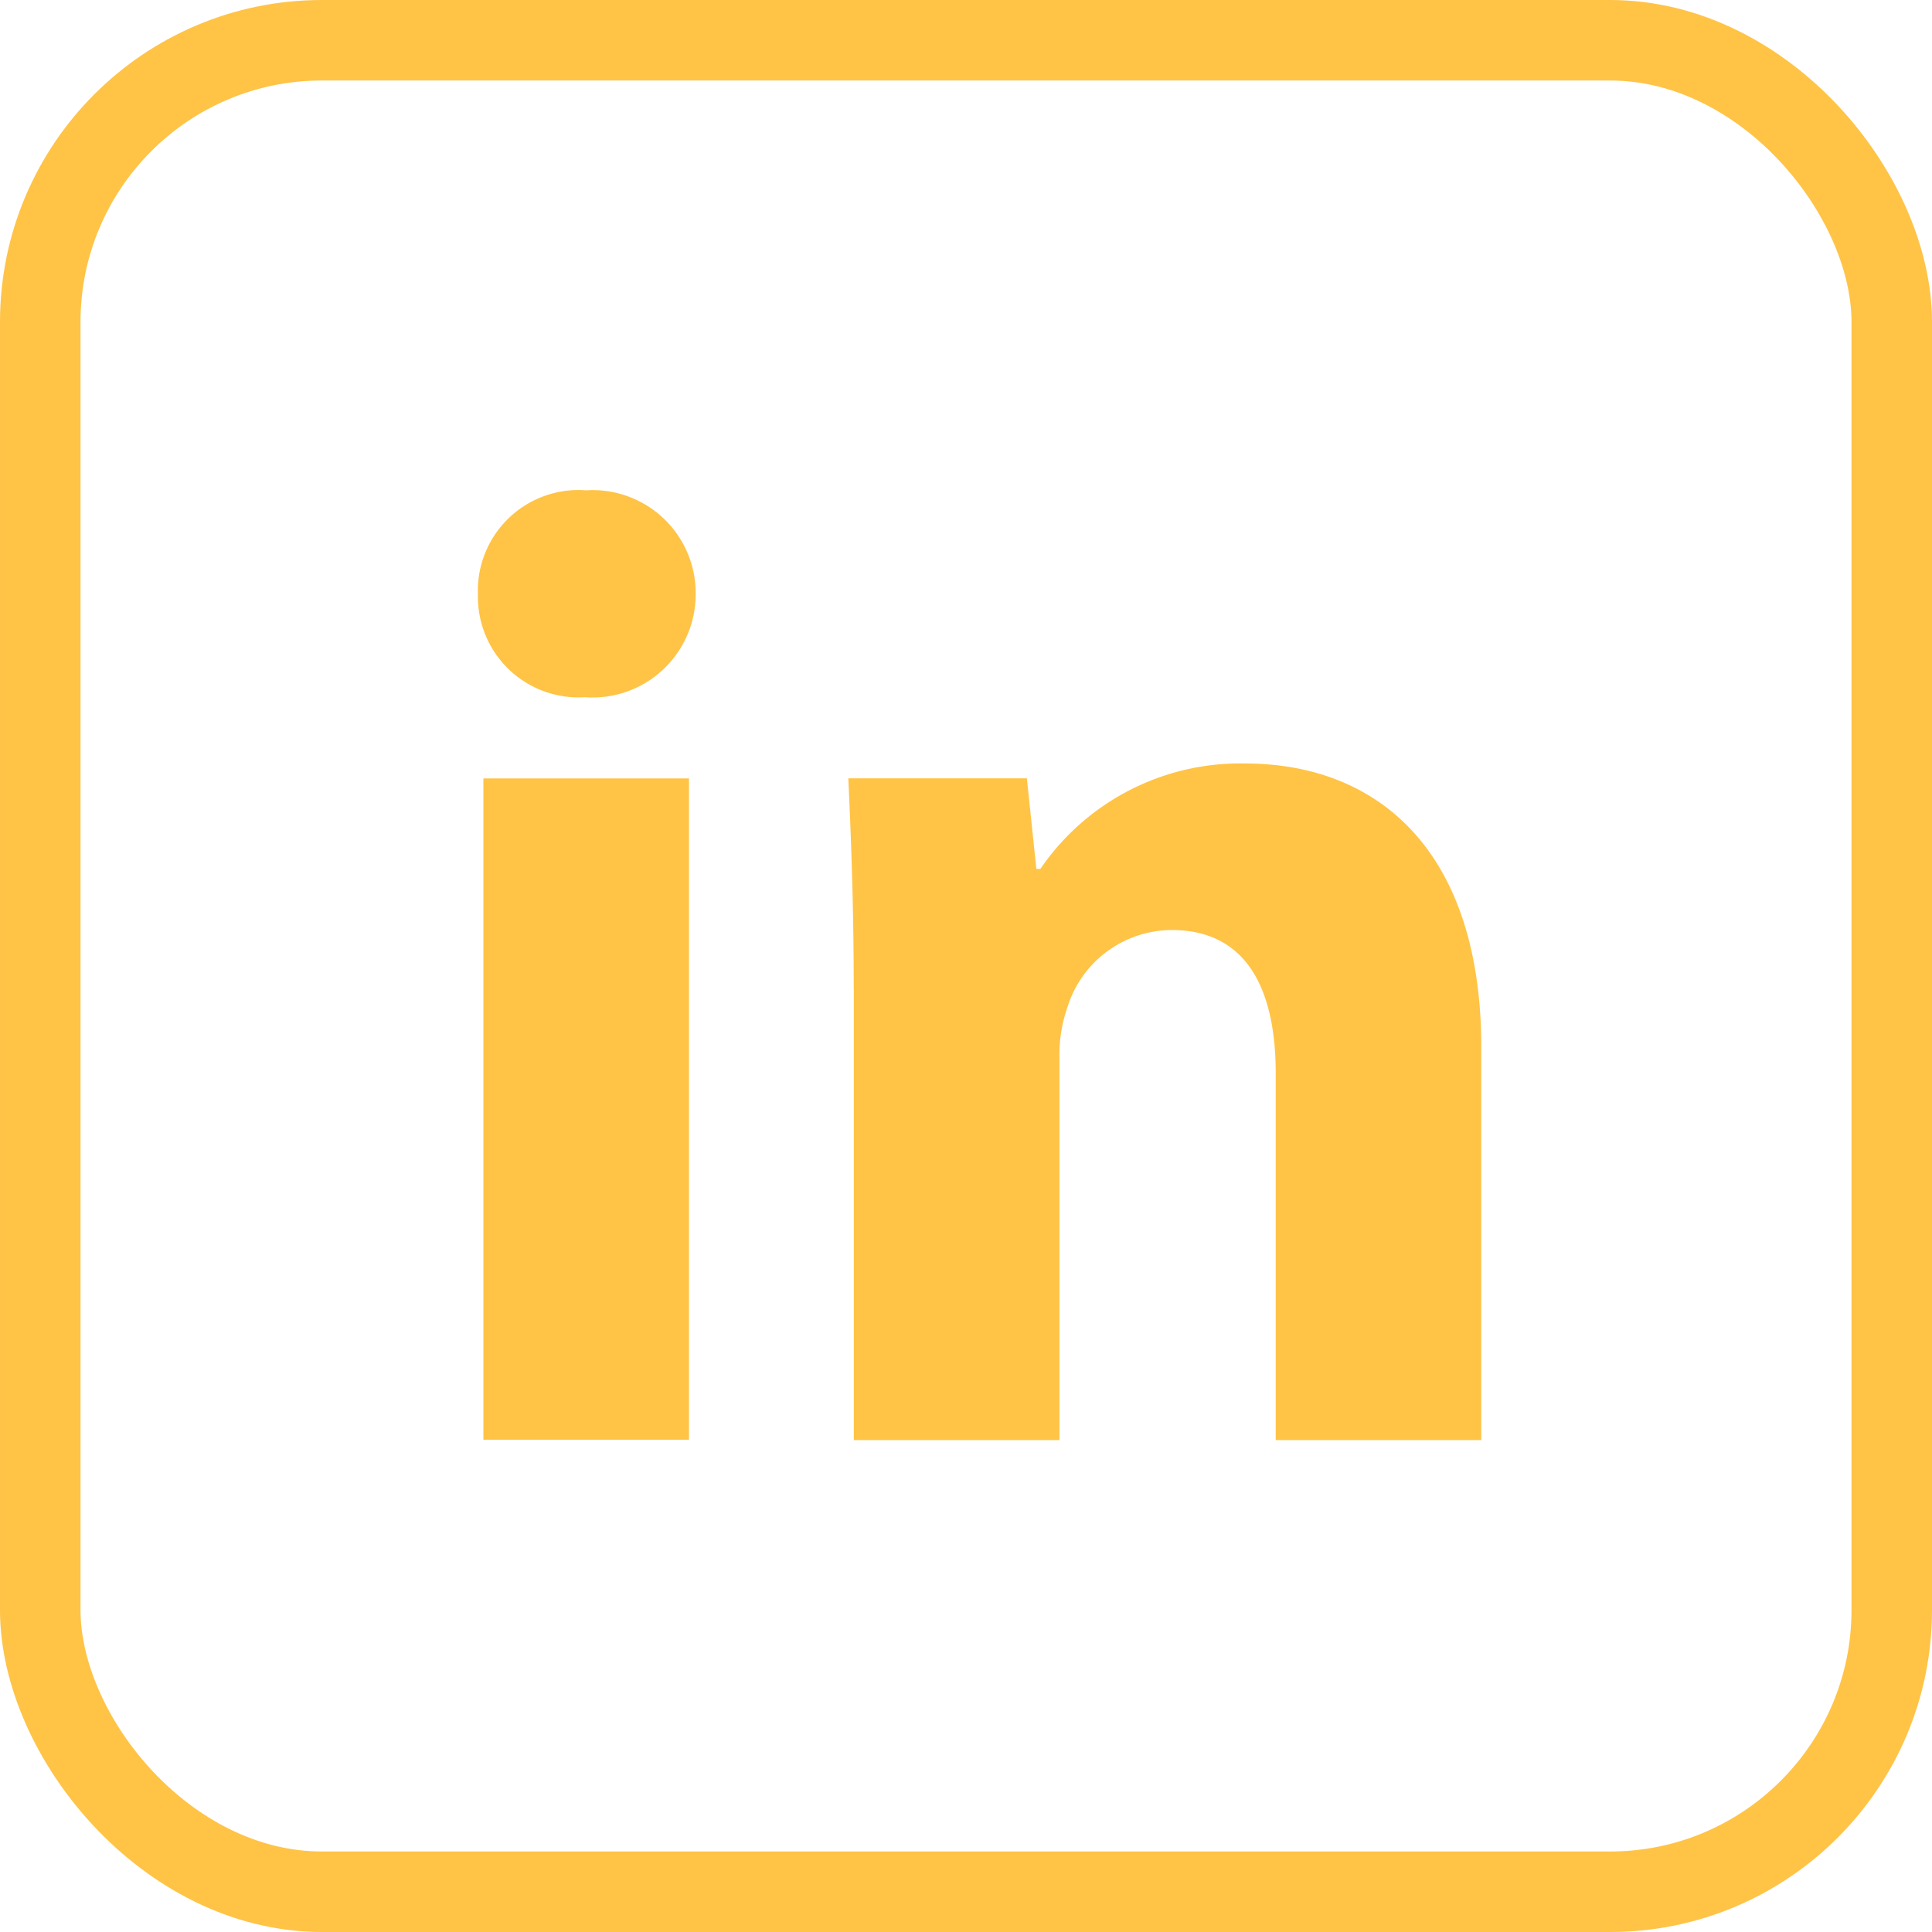 <svg xmlns="http://www.w3.org/2000/svg" width="48" height="48" viewBox="0 0 48 48">
  <g id="Group_35618" data-name="Group 35618" transform="translate(-1416 -7403)">
    <g id="Rectangle_409" data-name="Rectangle 409" transform="translate(1416 7403)" fill="none" stroke="#ffc346" stroke-width="2">
      <rect width="48" height="48" rx="8" stroke="none"/>
      <rect x="1" y="1" width="46" height="46" rx="7" fill="none"/>
    </g>
    <g id="Group_34791" data-name="Group 34791" transform="translate(1427.873 7415.182)">
      <path id="Path_3575" data-name="Path 3575" d="M5.41,8.588A2.563,2.563,0,0,1,2.656,11.14,2.5,2.5,0,0,1,0,8.588,2.5,2.5,0,0,1,2.688,6,2.56,2.56,0,0,1,5.41,8.588Zm-5.274,21V13.157H5.243V29.589Z" transform="translate(0.001 -6)" fill="#ffc346" fill-rule="evenodd"/>
      <path id="Path_3576" data-name="Path 3576" d="M7.444,17c0-2.05-.068-3.8-.135-5.242h4.436l.236,2.251h.1a6.014,6.014,0,0,1,5.074-2.62c3.36,0,5.88,2.218,5.88,7.055V28.2H17.928V19.089c0-2.118-.739-3.562-2.587-3.562a2.725,2.725,0,0,0-2.587,1.915,3.624,3.624,0,0,0-.2,1.278V28.2H7.446V17Z" transform="translate(1.894 -4.603)" fill="#ffc346" fill-rule="evenodd"/>
    </g>
  </g>
</svg>
